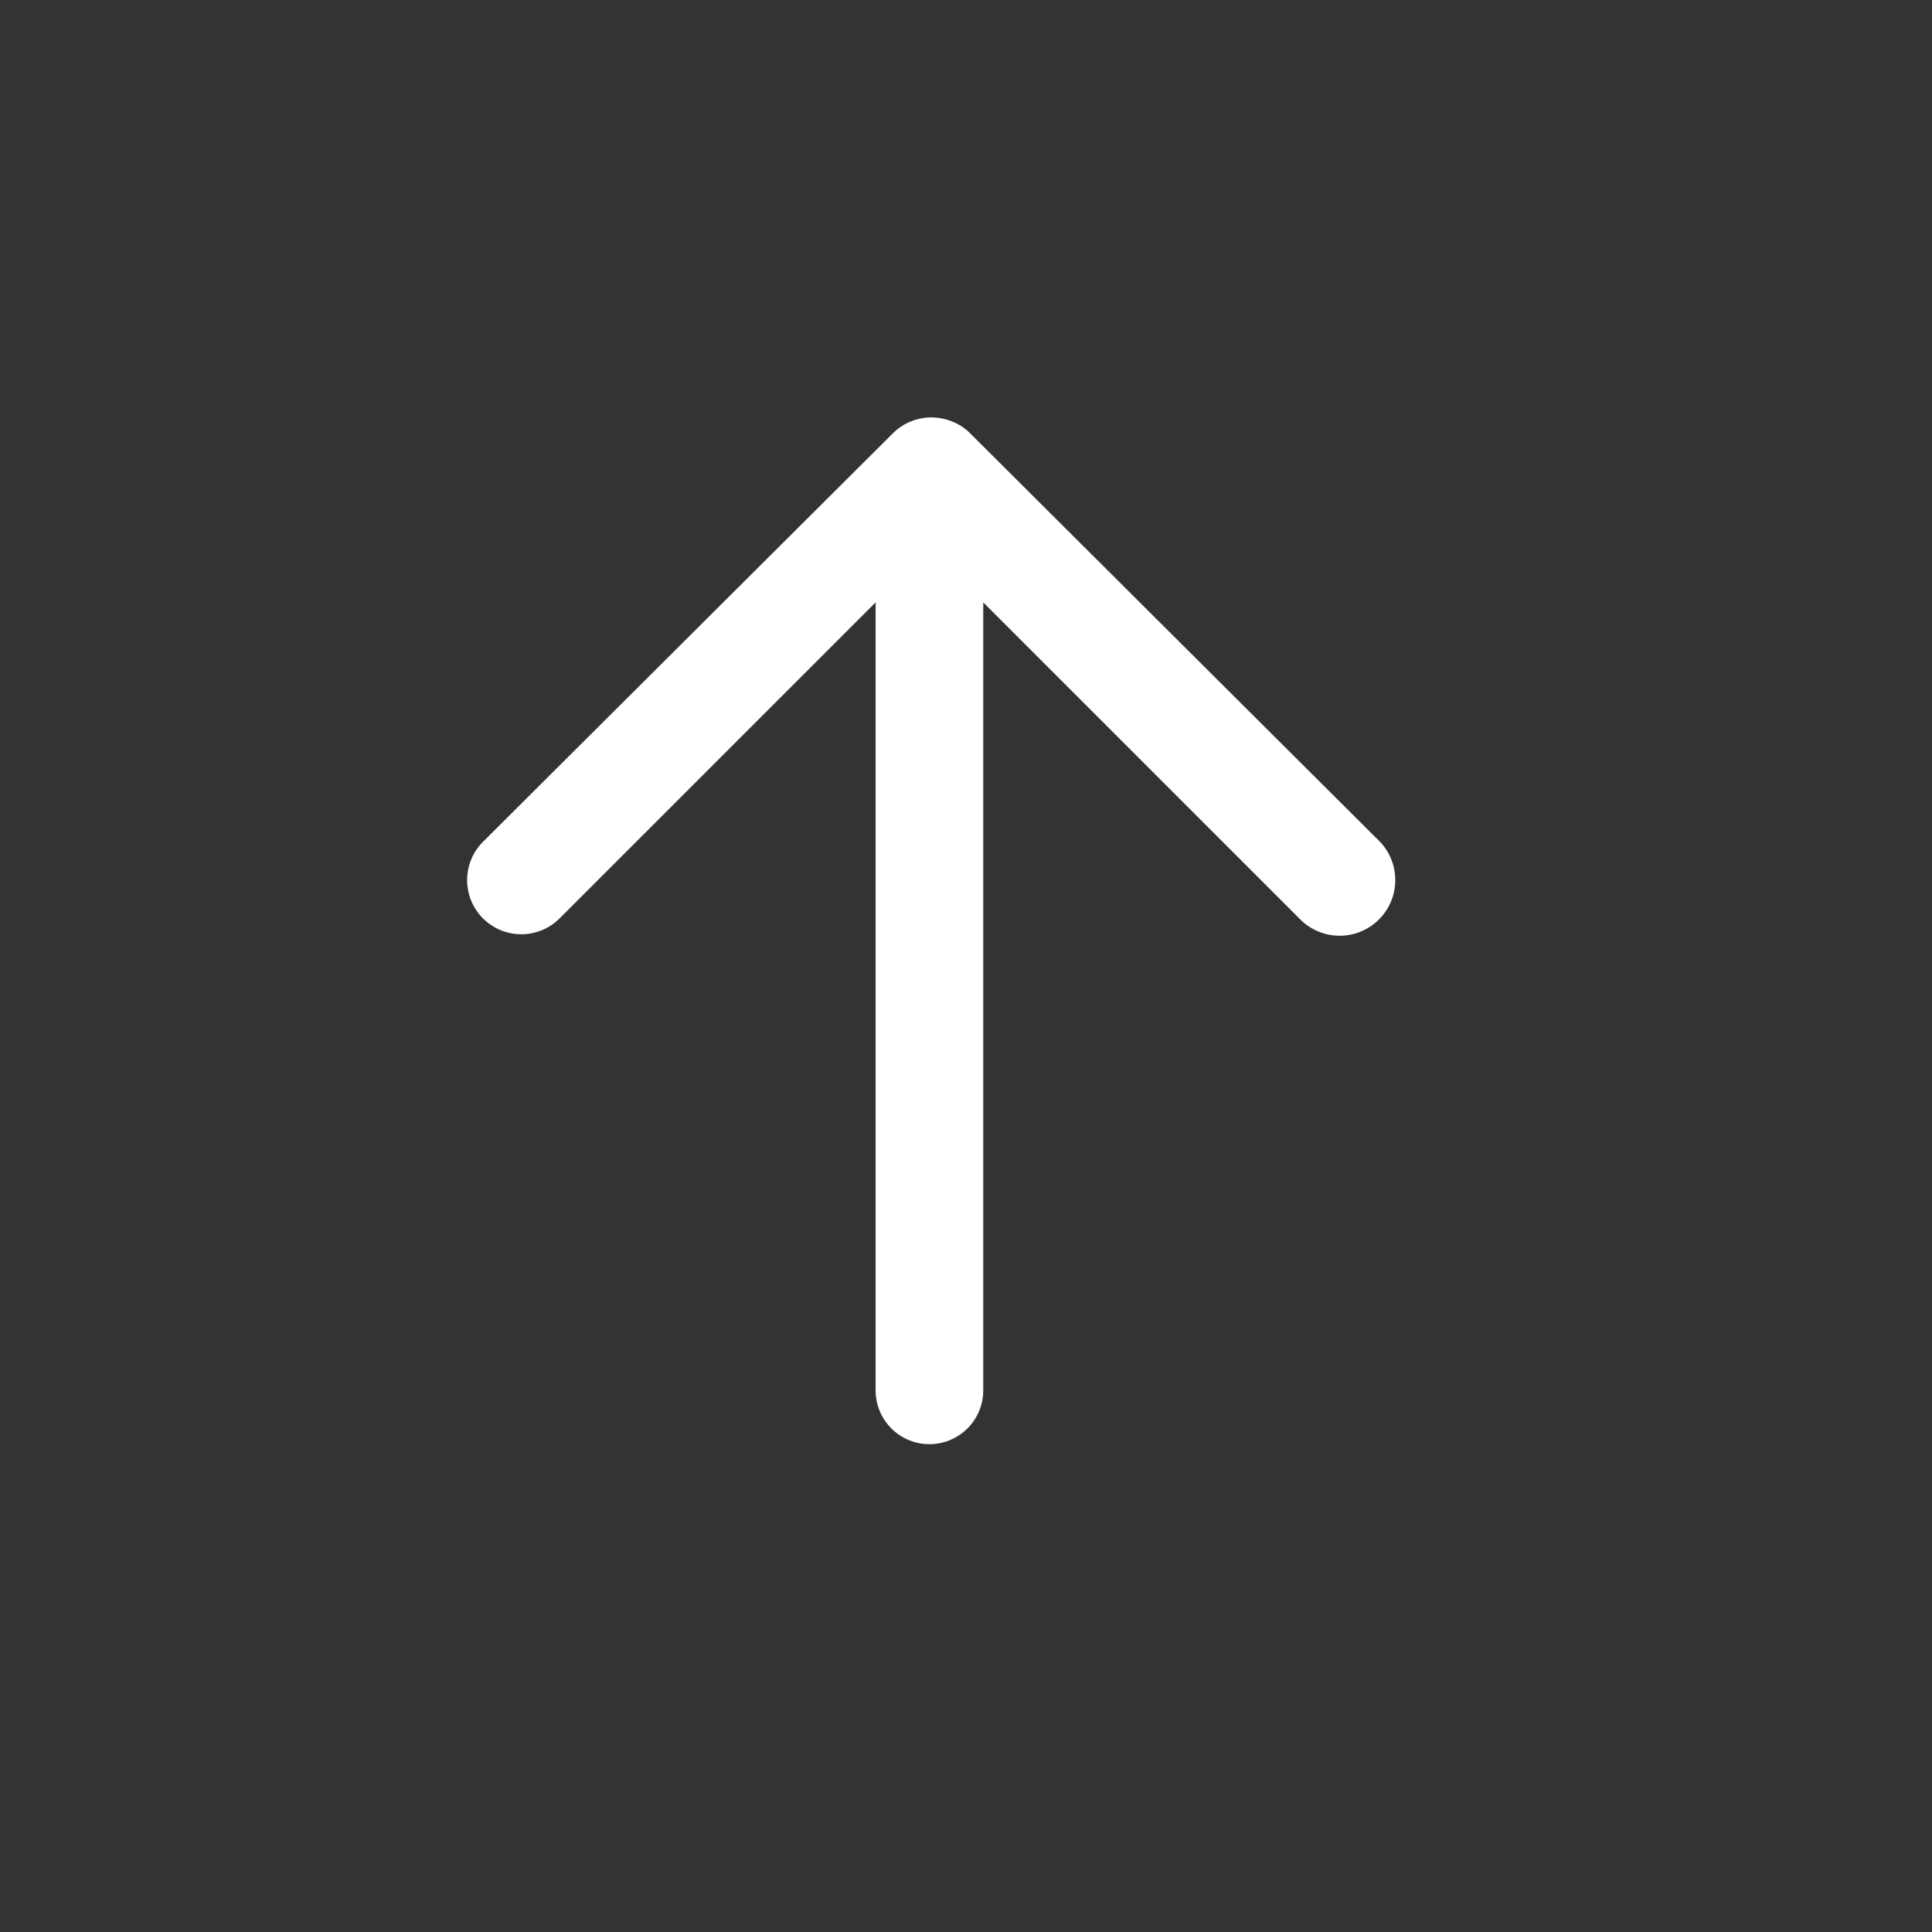 <?xml version="1.0" encoding="UTF-8" standalone="no"?>
<svg
   xmlns:dc="http://purl.org/dc/elements/1.1/"
   xmlns:cc="http://creativecommons.org/ns#"
   xmlns:rdf="http://www.w3.org/1999/02/22-rdf-syntax-ns#"
   xmlns:svg="http://www.w3.org/2000/svg"
   xmlns="http://www.w3.org/2000/svg"
   xmlns:sodipodi="http://sodipodi.sourceforge.net/DTD/sodipodi-0.dtd"
   xmlns:inkscape="http://www.inkscape.org/namespaces/inkscape"
   id="Ebene_1"
   data-name="Ebene 1"
   viewBox="0 0 28 28"
   version="1.1"
   sodipodi:docname="icon_arrow_short_fullup_white.svg"
   inkscape:version="0.92.4 (5da689c313, 2019-01-14)">
  <rect x="0" y="0" width="28" height="28" fill="#333333" stroke="none"/>
  <sodipodi:namedview
     pagecolor="#ffffff"
     bordercolor="#666666"
     borderopacity="1"
     objecttolerance="10"
     gridtolerance="10"
     guidetolerance="10"
     inkscape:pageopacity="0"
     inkscape:pageshadow="2"
     inkscape:window-width="2400"
     inkscape:window-height="1271"
     id="namedview4572"
     showgrid="false"
     inkscape:zoom="23.8396"
     inkscape:cx="13.123132"
     inkscape:cy="15.950518"
     inkscape:window-x="2391"
     inkscape:window-y="-9"
     inkscape:window-maximized="1"
     inkscape:current-layer="Ebene_1" />
  <defs
     id="defs4568">
    <style
       id="style4566">.cls-1{fill:#18C48F;}</style>
  </defs>
  <path
     id="Pfad_841"
     data-name="Pfad 841"
     class="cls-1"
     d="M13.8,6.11a.79.79,0,0,0-.86.17L7,12.2a.78.78,0,0,0,1.11,1.11l4.58-4.58V20.15a.78.78,0,1,0,1.56,0s0,0,0,0V8.73l4.58,4.58A.78.78,0,0,0,20,12.2L14.06,6.28A.73.73,0,0,0,13.8,6.11Z"
     style="fill:#ffffff" />
</svg>
